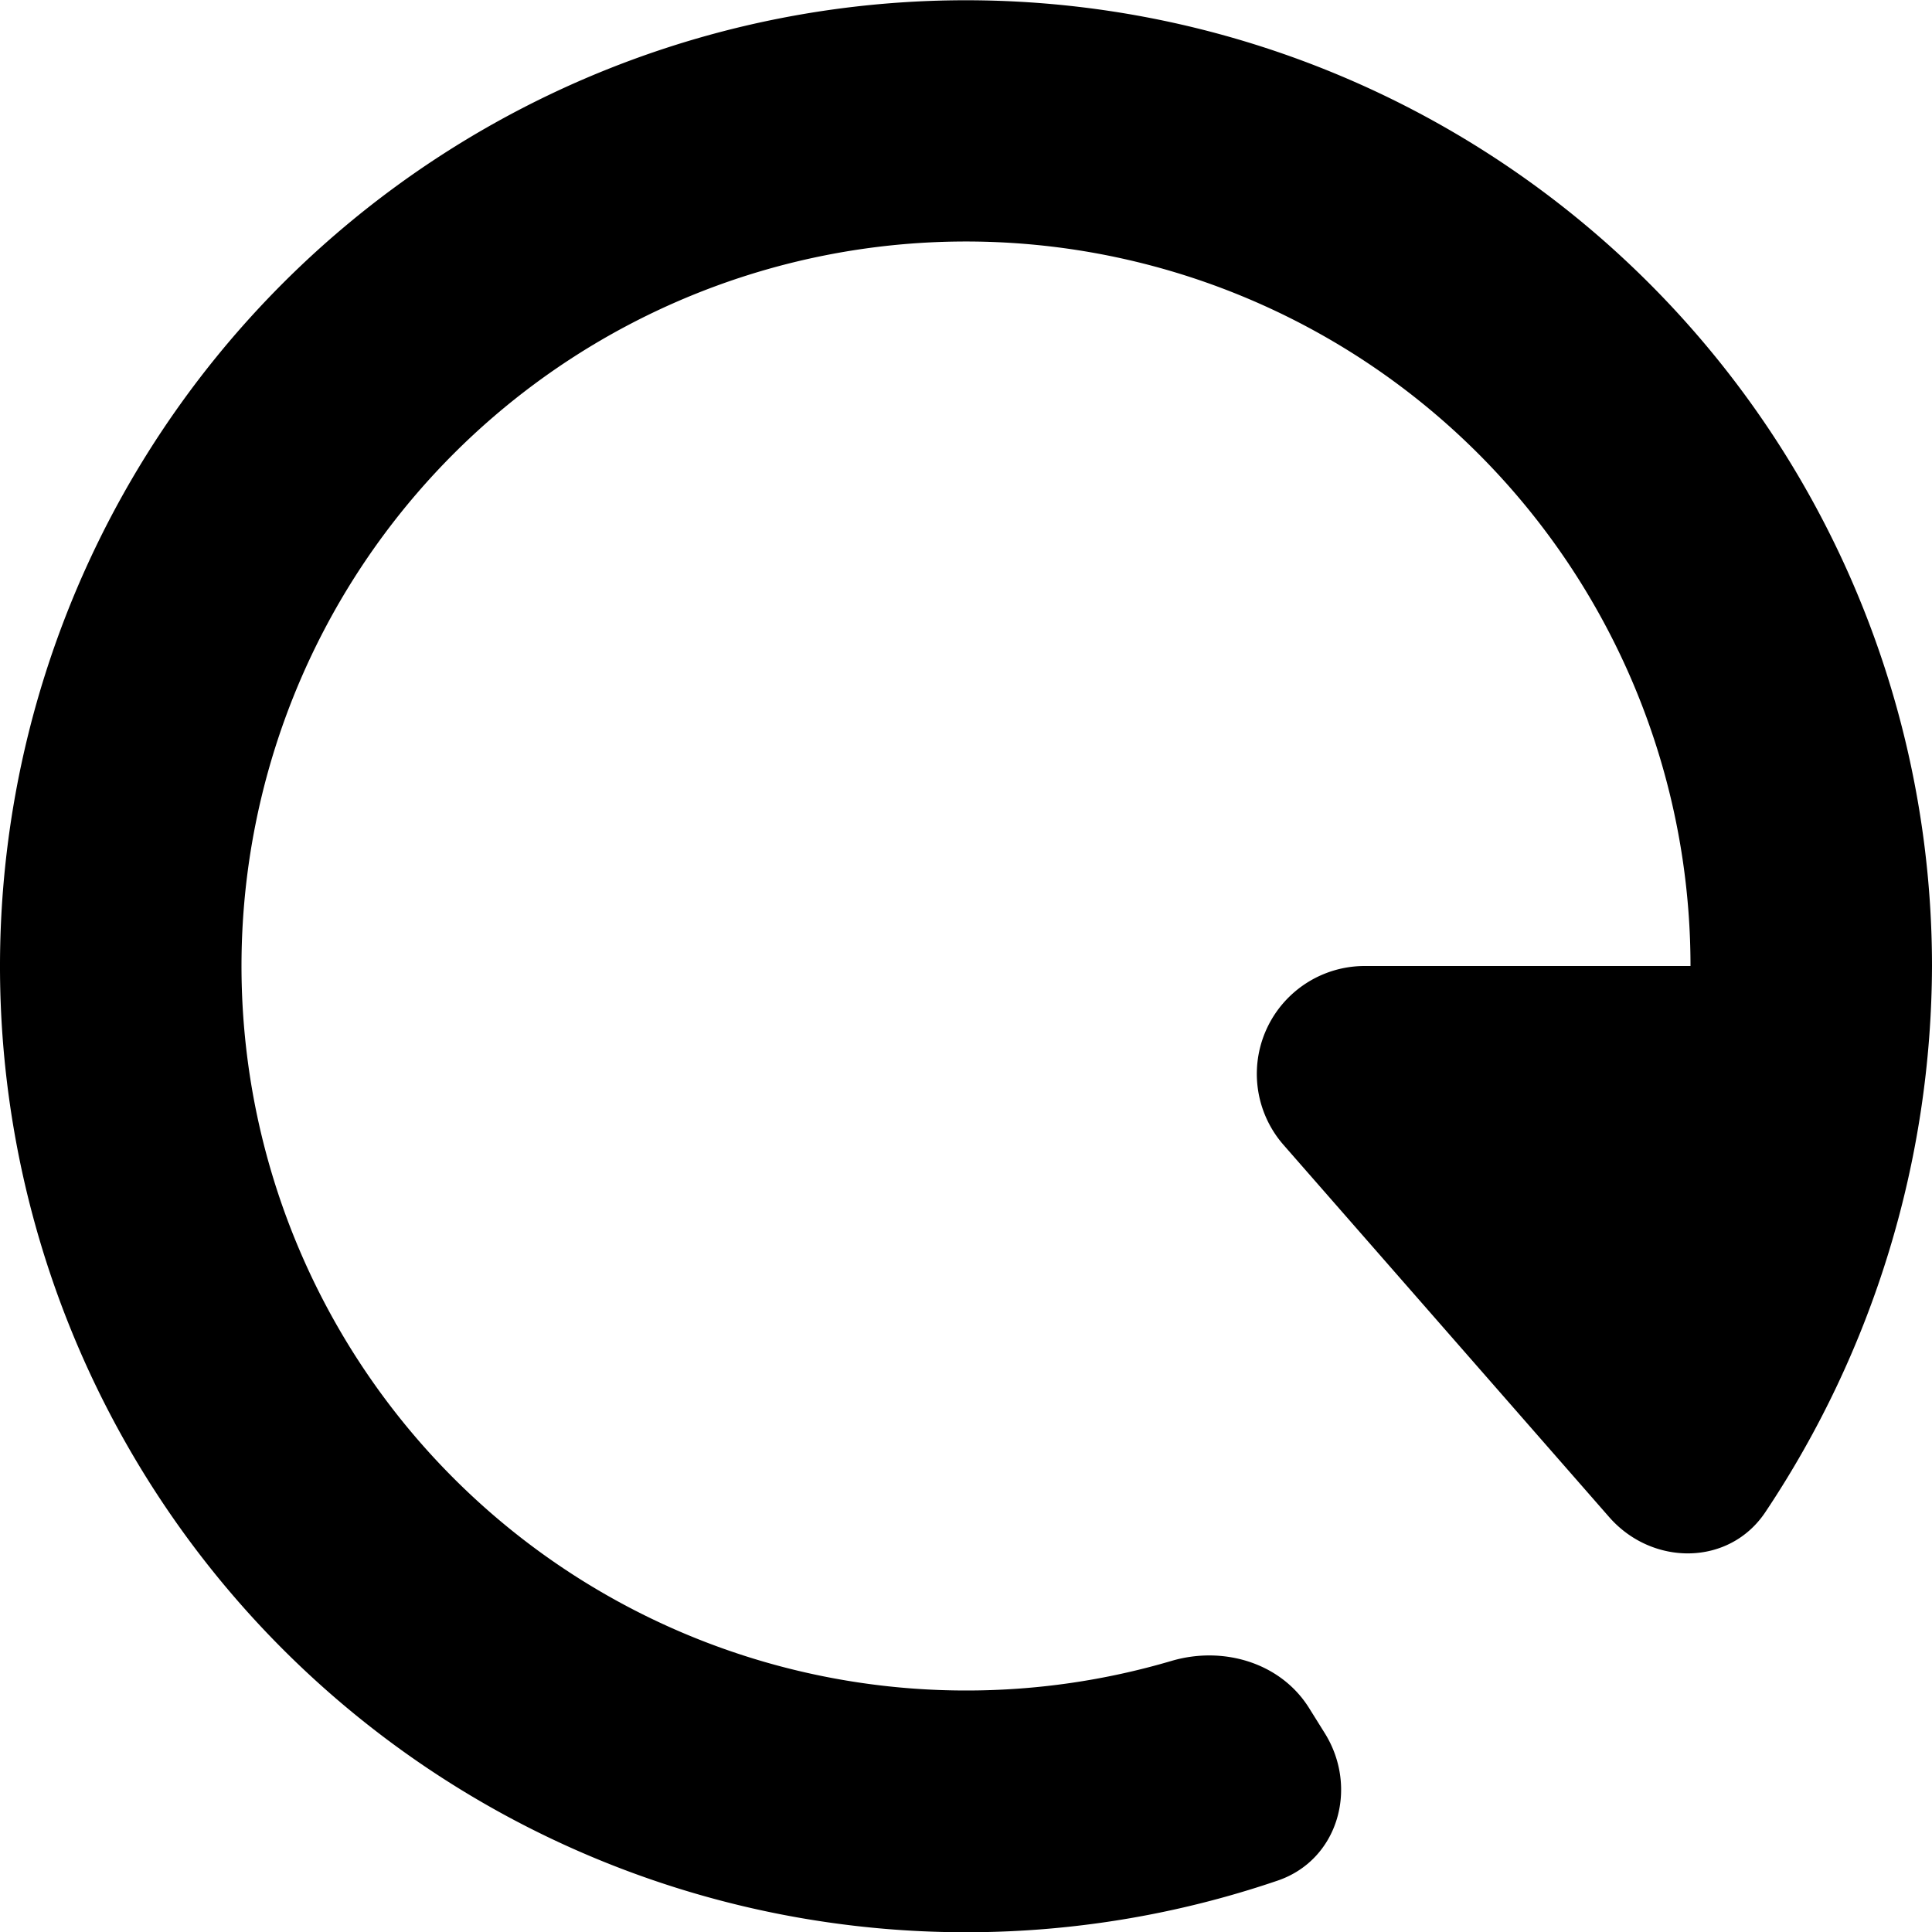 <svg xmlns="http://www.w3.org/2000/svg" width="12" height="12" viewBox="0 0 12 12"><path fill="currentColor" d="M6 10.5a4.5 4.5 0 0 0 1.277-.184c.32-.094.677.01.854.293l.098.157c.21.338.083.787-.294.915A6 6 0 1 1 12 6a6.14 6.14 0 0 1-1.035 3.392c-.225.337-.703.336-.97.031L7.972 7.111A.67.67 0 0 1 8.477 6H10.5A4.5 4.5 0 1 0 6 10.5"/></svg>